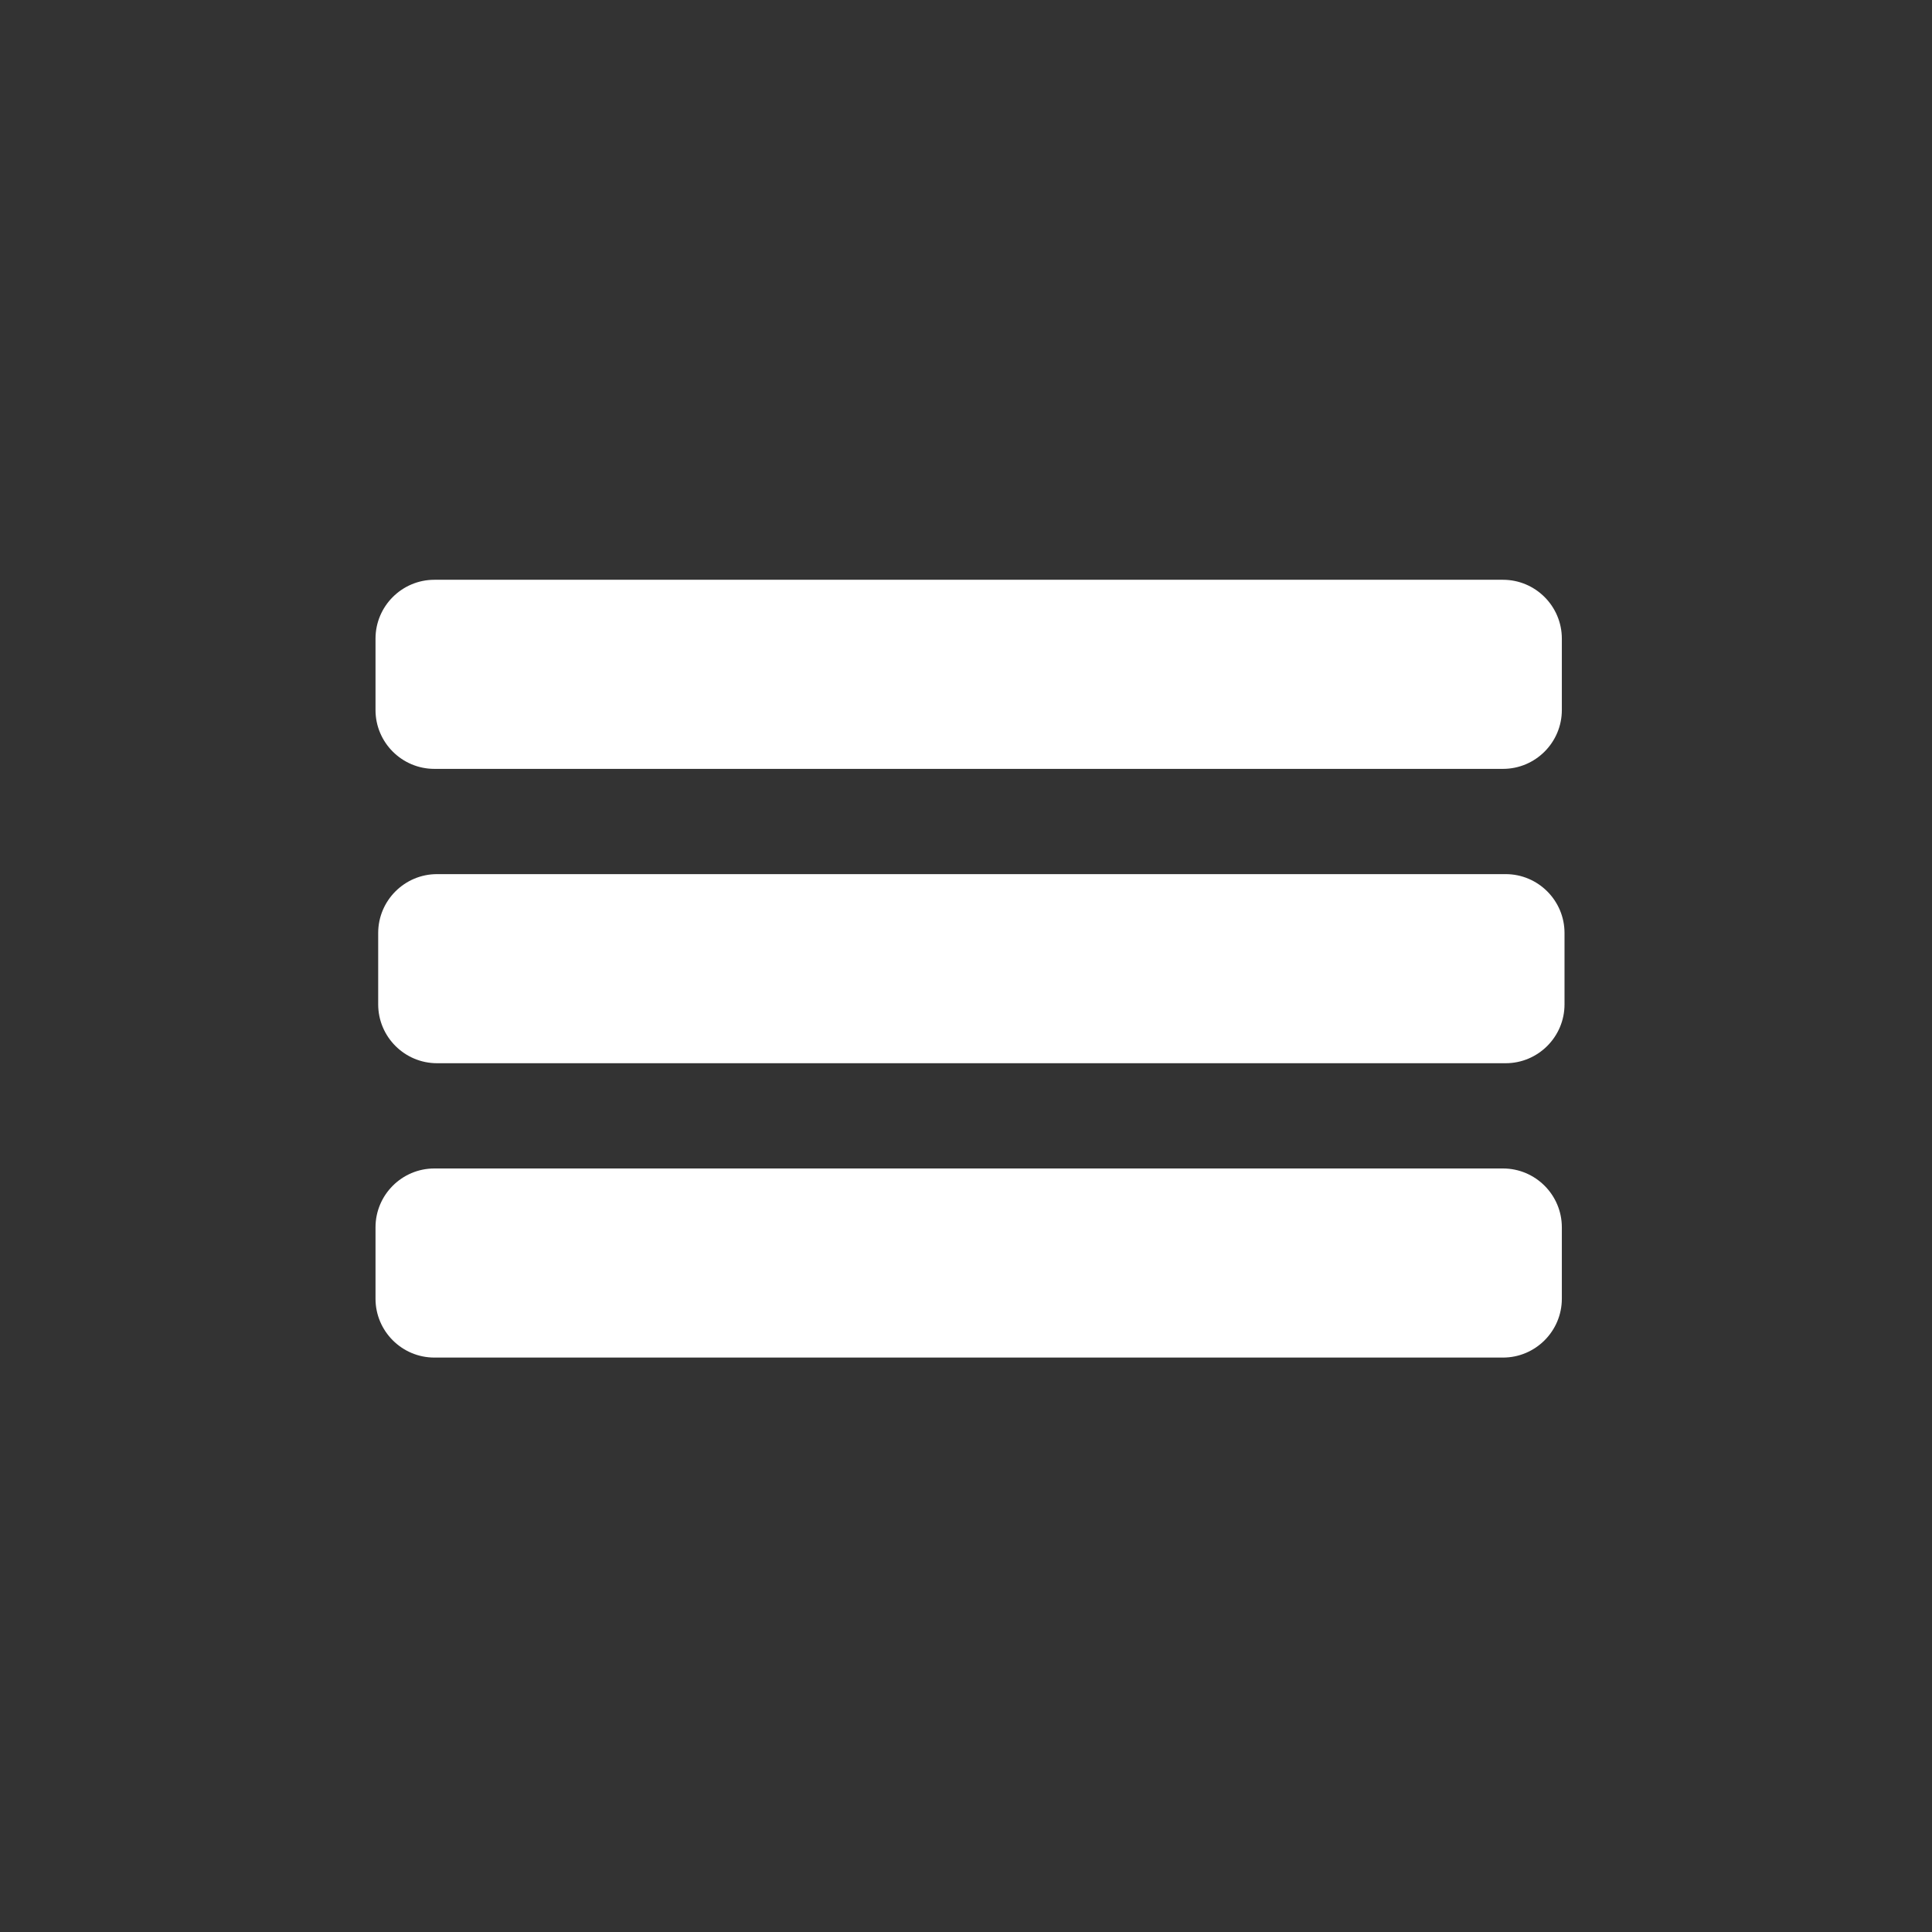 <?xml version="1.0" encoding="iso-8859-1"?>
<!-- Generator: Adobe Illustrator 16.0.3, SVG Export Plug-In . SVG Version: 6.00 Build 0)  -->
<!DOCTYPE svg PUBLIC "-//W3C//DTD SVG 1.1//EN" "http://www.w3.org/Graphics/SVG/1.1/DTD/svg11.dtd">
<svg version="1.1" xmlns="http://www.w3.org/2000/svg" xmlns:xlink="http://www.w3.org/1999/xlink" x="0px" y="0px" width="361px"
	 height="361px" viewBox="0 0 361 361" style="enable-background:new 0 0 361 361;" xml:space="preserve">
<rect x="0" y="0" width="361" height="361" fill="#333333" stroke="none"/>
<g id="control_x5F_hamburger_x5F_f">
	<g>
		<path style="fill:#FFFFFF;" d="M281.335,163.333H81.665c-6.065,0-11,4.935-11,11v13.334c0,6.065,4.935,11,11,11h199.67
			c6.065,0,11-4.935,11-11v-13.334C292.335,168.268,287.4,163.333,281.335,163.333z"/>
		<path style="fill:#FFFFFF;" d="M81.165,143.667h199.67c6.065,0,11-4.935,11-11v-13.334c0-6.065-4.935-11-11-11H81.165
			c-6.065,0-11,4.935-11,11v13.334C70.165,138.732,75.1,143.667,81.165,143.667z"/>
		<path style="fill:#FFFFFF;" d="M280.835,218.333H81.165c-6.065,0-11,4.935-11,11v13.334c0,6.065,4.935,11,11,11h199.67
			c6.065,0,11-4.935,11-11v-13.334C291.835,223.268,286.9,218.333,280.835,218.333z"/>
	</g>
</g>
<g id="Ebene_1">
</g>
</svg>
